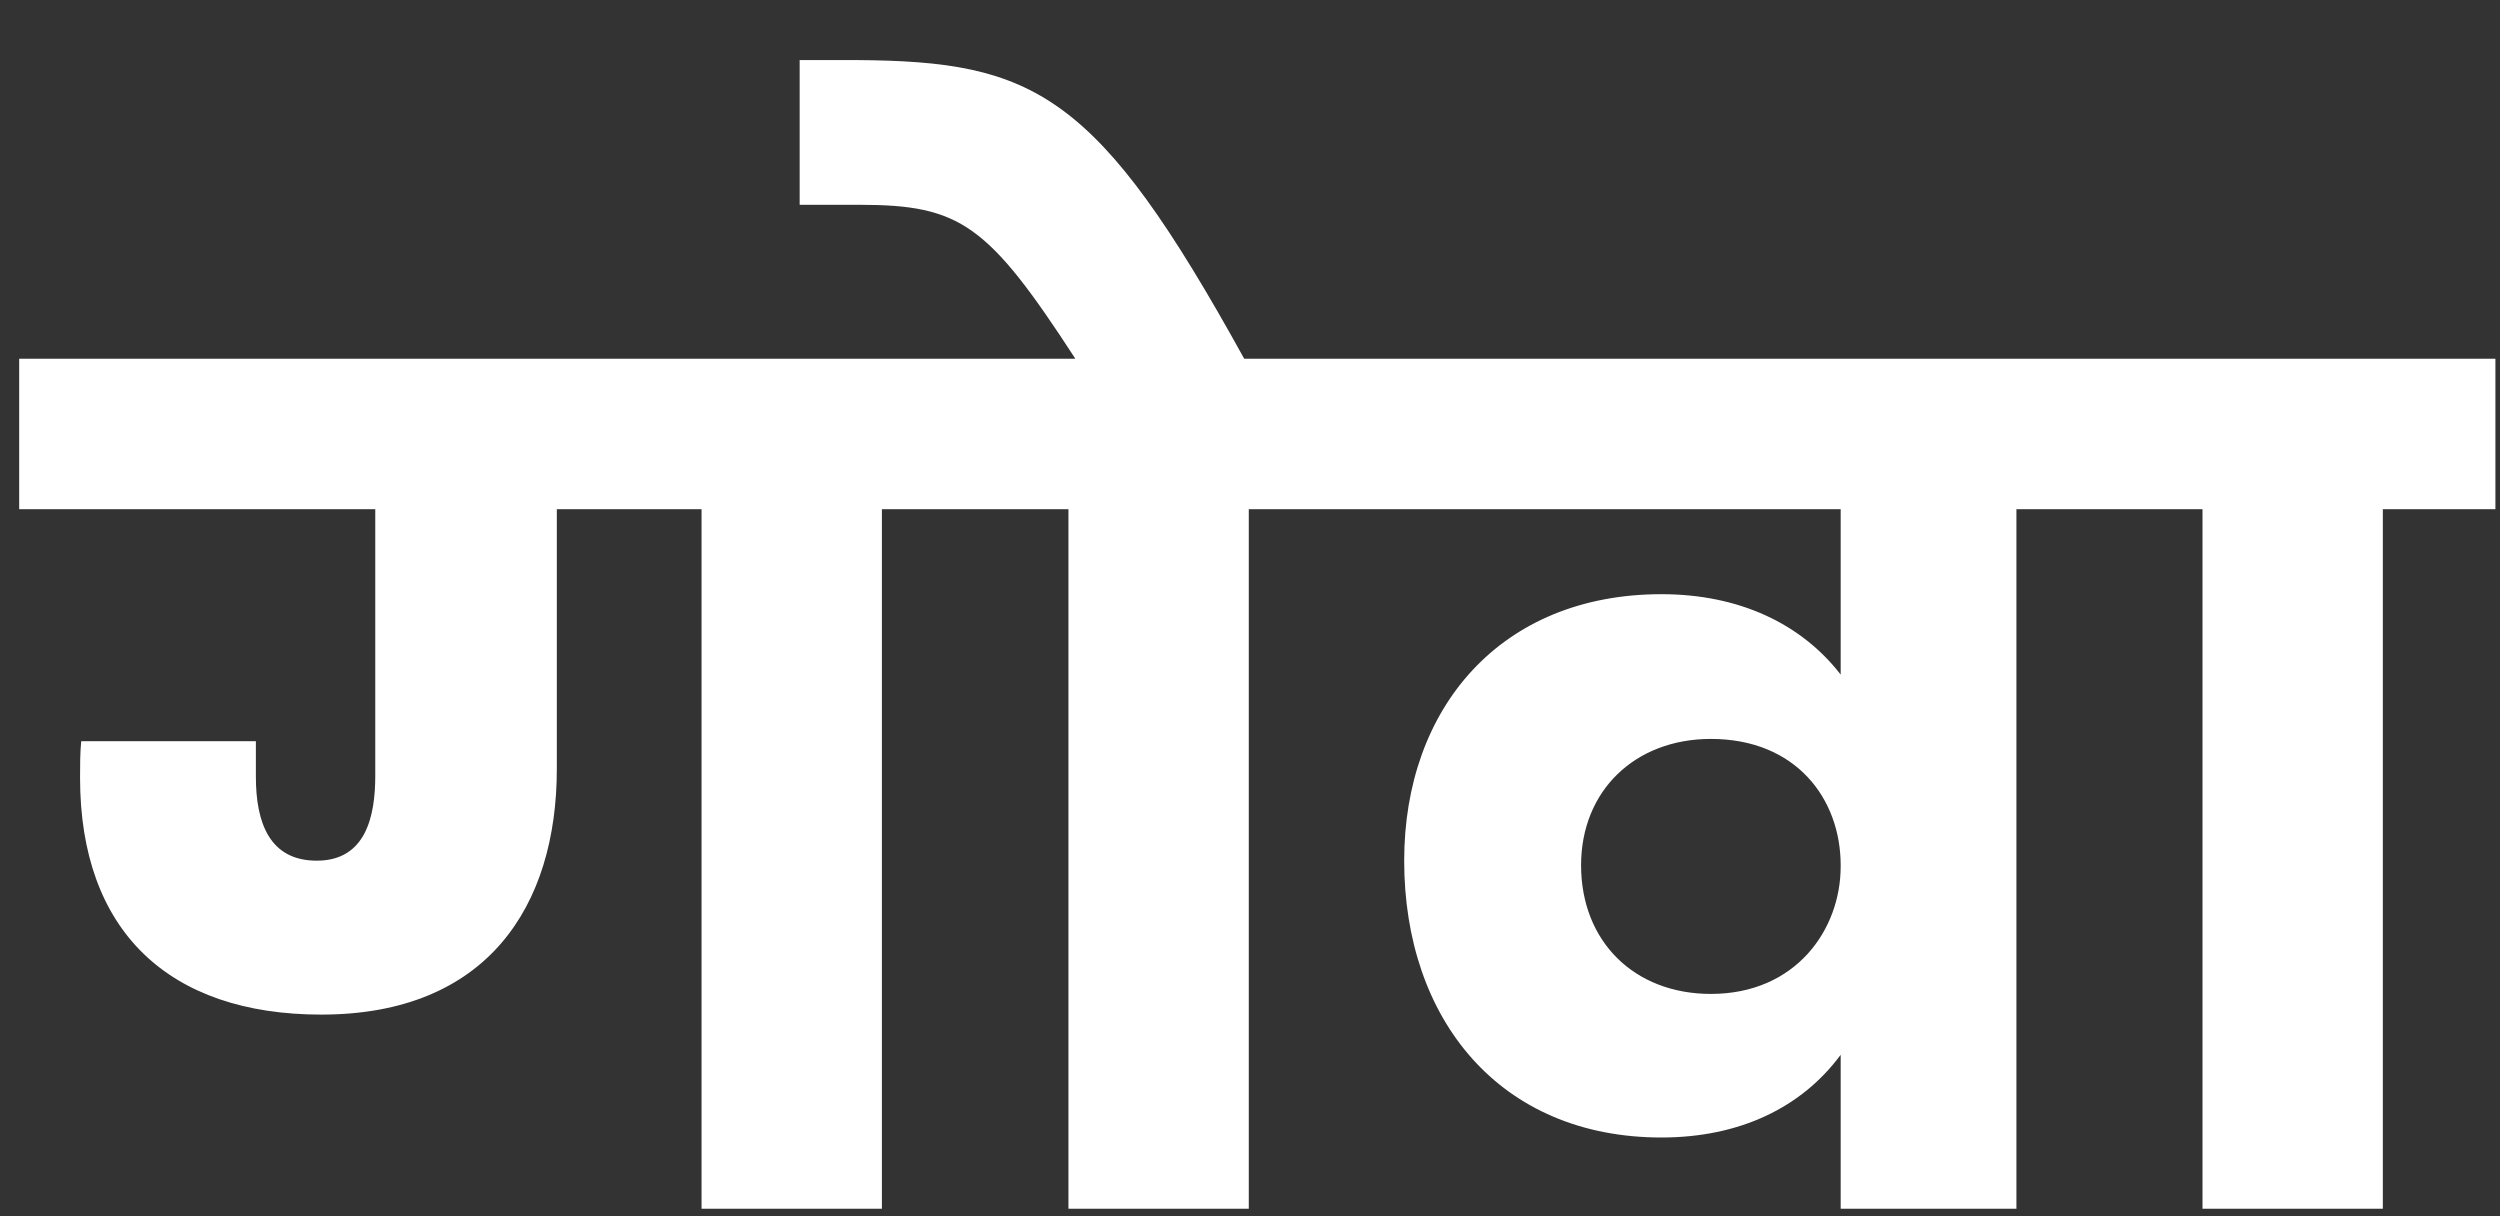 <svg width="37" height="18" viewBox="0 0 37 18" fill="none" xmlns="http://www.w3.org/2000/svg">
<rect x="0" y="0" width="37" height="18" fill="#333333" stroke="none"/>
<path d="M10.383 17.889H13.052V7.536H14.717V5.309H0.284V7.536H5.554V11.48C5.554 12.075 5.418 12.738 4.688 12.738C3.99 12.738 3.787 12.177 3.787 11.497V10.97H1.202C1.185 11.14 1.185 11.327 1.185 11.514C1.185 13.775 2.494 15.016 4.755 15.016C7.204 15.016 8.241 13.418 8.241 11.378V7.536H10.383V17.889ZM18.482 17.889V7.536H20.148V5.309H18.414C16.238 1.365 15.32 0.906 12.668 0.889H11.835V3.031H12.719C14.215 3.031 14.623 3.32 15.915 5.309H14.147V7.536H15.813V17.889H18.482ZM25.321 14.71C24.182 14.71 23.4 13.928 23.4 12.806C23.4 11.701 24.199 10.936 25.321 10.936C26.579 10.936 27.242 11.82 27.242 12.806V12.823C27.242 13.758 26.579 14.71 25.321 14.71ZM31.509 7.536V5.309H19.592V7.536H27.242V9.984C26.664 9.236 25.746 8.794 24.59 8.794C22.21 8.794 20.782 10.477 20.782 12.738C20.782 15.084 22.193 16.835 24.59 16.835C25.746 16.835 26.664 16.393 27.242 15.611V17.889H29.843V7.536H31.509ZM32.597 17.889H35.266V7.536H36.932V5.309H30.931V7.536H32.597V17.889Z" fill="white"/>
</svg>
